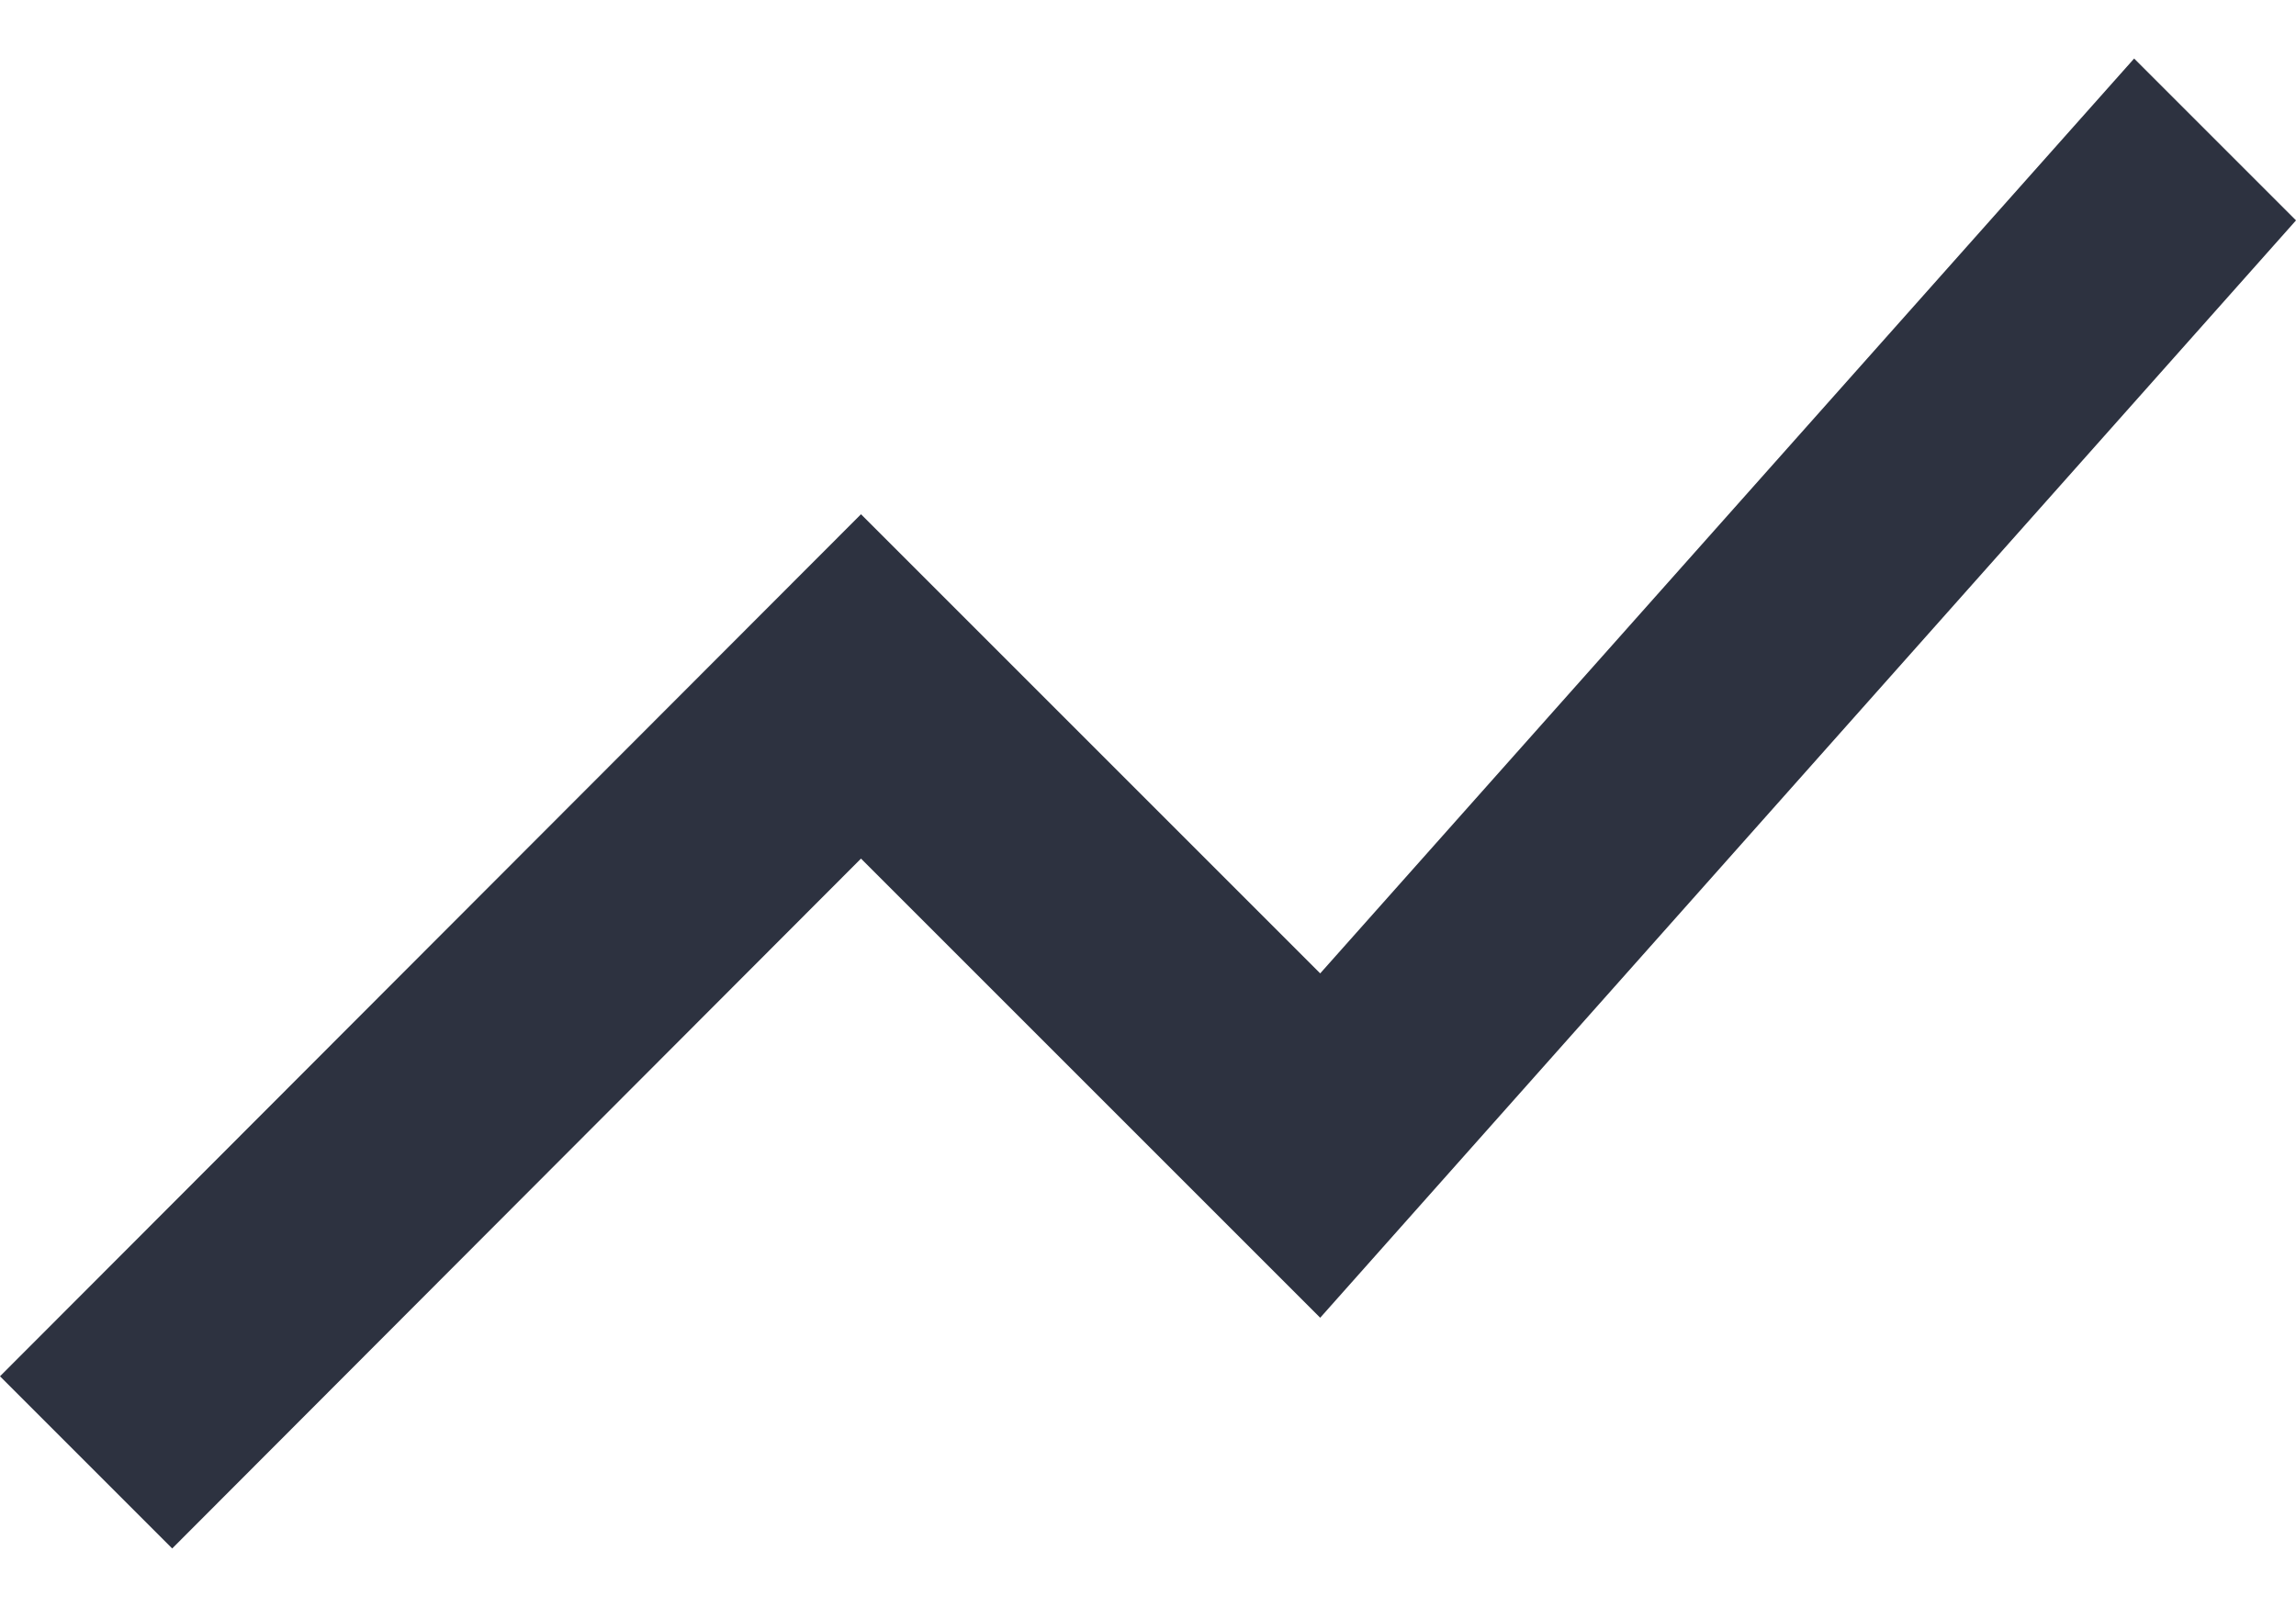 <?xml version="1.0" encoding="UTF-8"?>
<svg width="20px" height="14px" viewBox="0 0 20 14" version="1.1" xmlns="http://www.w3.org/2000/svg" xmlns:xlink="http://www.w3.org/1999/xlink">
    <!-- Generator: Sketch 52.5 (67469) - http://www.bohemiancoding.com/sketch -->
    <title>icon-graph-dark</title>
    <desc>Created with Sketch.</desc>
    <g id="WIR" stroke="none" stroke-width="1" fill="none" fill-rule="evenodd">
        <g id="WIR-Main-Page" transform="translate(-12, -55)">
            <g id="Group-6" transform="translate(0, 1)">
                <g id="Group-5" transform="translate(0, 43)">
                    <g id="icon-graph-dark" transform="translate(10, 6)">
                        <polygon id="Shape" fill="#2D3240" points="3.5 18.49 9.5 12.48 13.5 16.48 22 6.92 20.59 5.51 13.5 13.48 9.5 9.48 2 16.99"></polygon>
                        <polygon id="Shape" points="0 0 24 0 24 24 0 24"></polygon>
                    </g>
                </g>
            </g>
        </g>
    </g>
</svg>